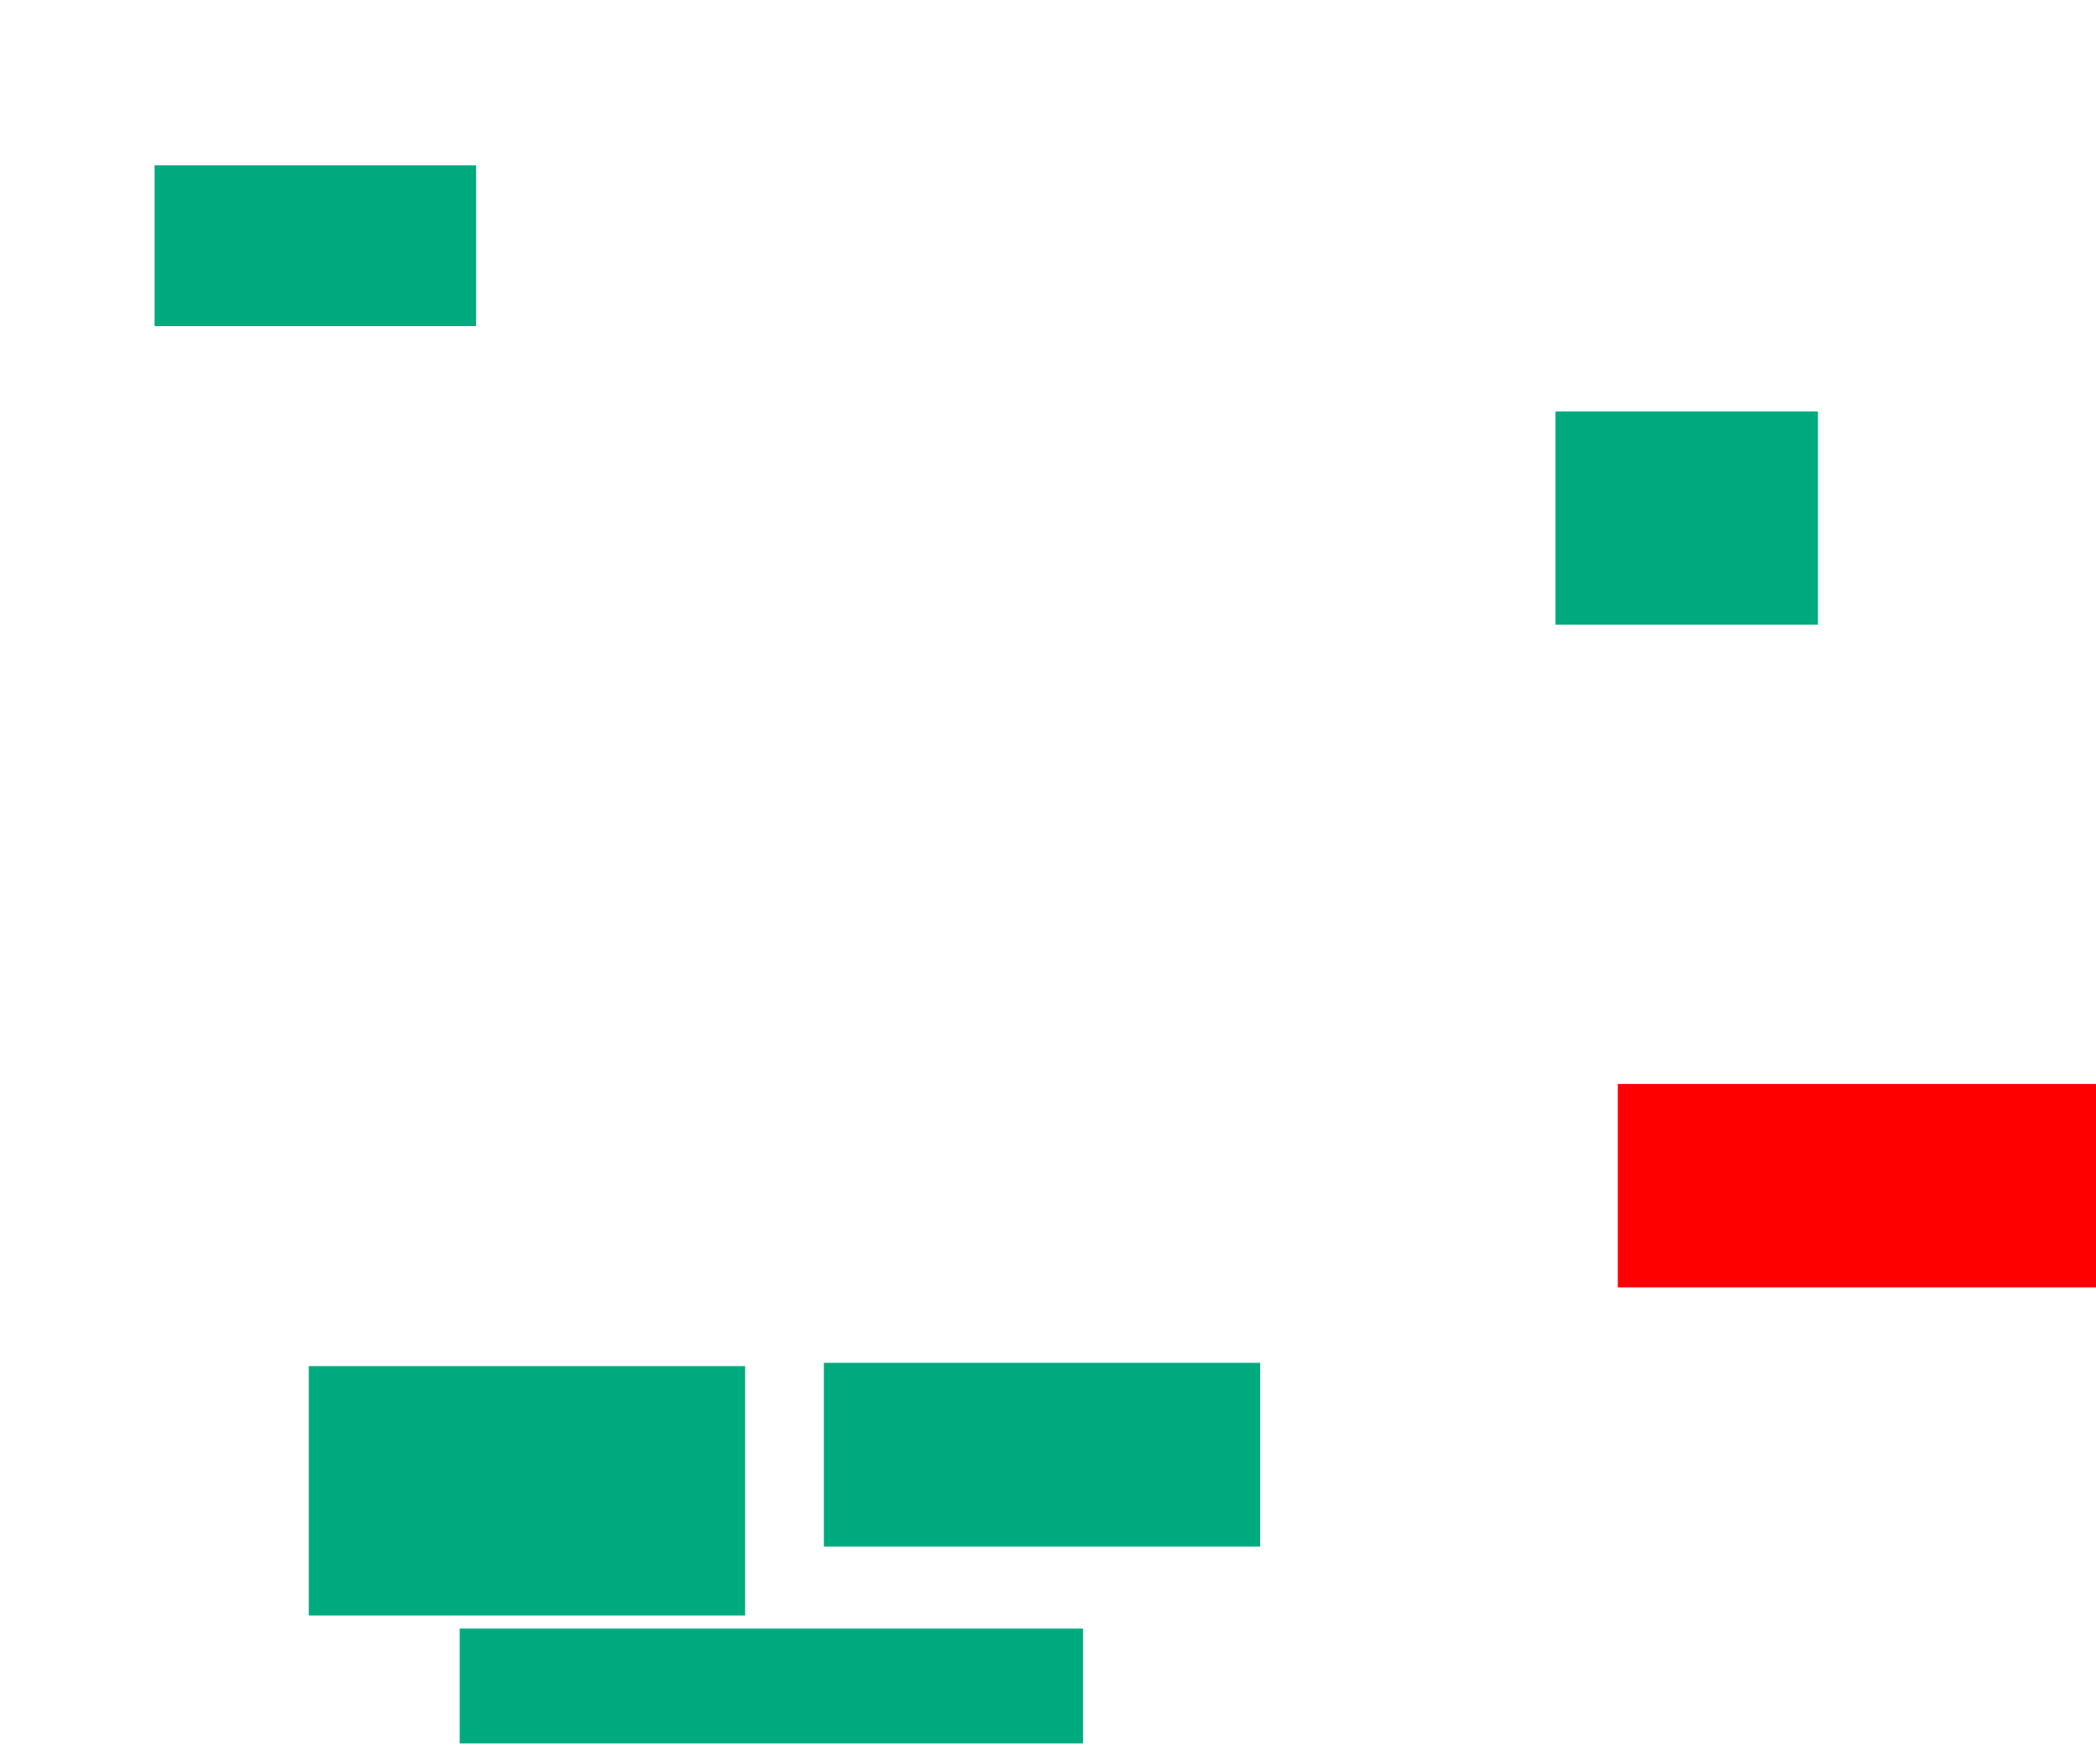 <svg xmlns="http://www.w3.org/2000/svg" height="1120" width="1331">
 <g>
  <title>Labels</title>
 </g>
 <g>
  <title>Shapes</title>
  <rect fill="#00AA7F" height="135.417" id="svg_2" stroke-width="0" width="166.667" x="987.75" y="261.25" />
  <rect fill="#FF0000" height="129.167" id="question-element" stroke-width="0" width="310.417" x="1027.333" y="688.333" />
  <rect fill="#00AA7F" height="116.667" id="svg_4" stroke-width="0" width="277.083" x="523.167" y="865.417" />
  <rect fill="#00AA7F" height="158.333" id="svg_5" stroke-width="0" width="277.083" x="196.083" y="867.5" />
  <rect fill="#00AA7F" height="72.917" id="svg_6" stroke-width="0" width="395.833" x="291.917" y="1034.167" />
  <rect fill="#00AA7F" height="102.083" id="svg_7" stroke-width="0" width="204.167" x="98.167" y="105" />
 </g>
</svg>